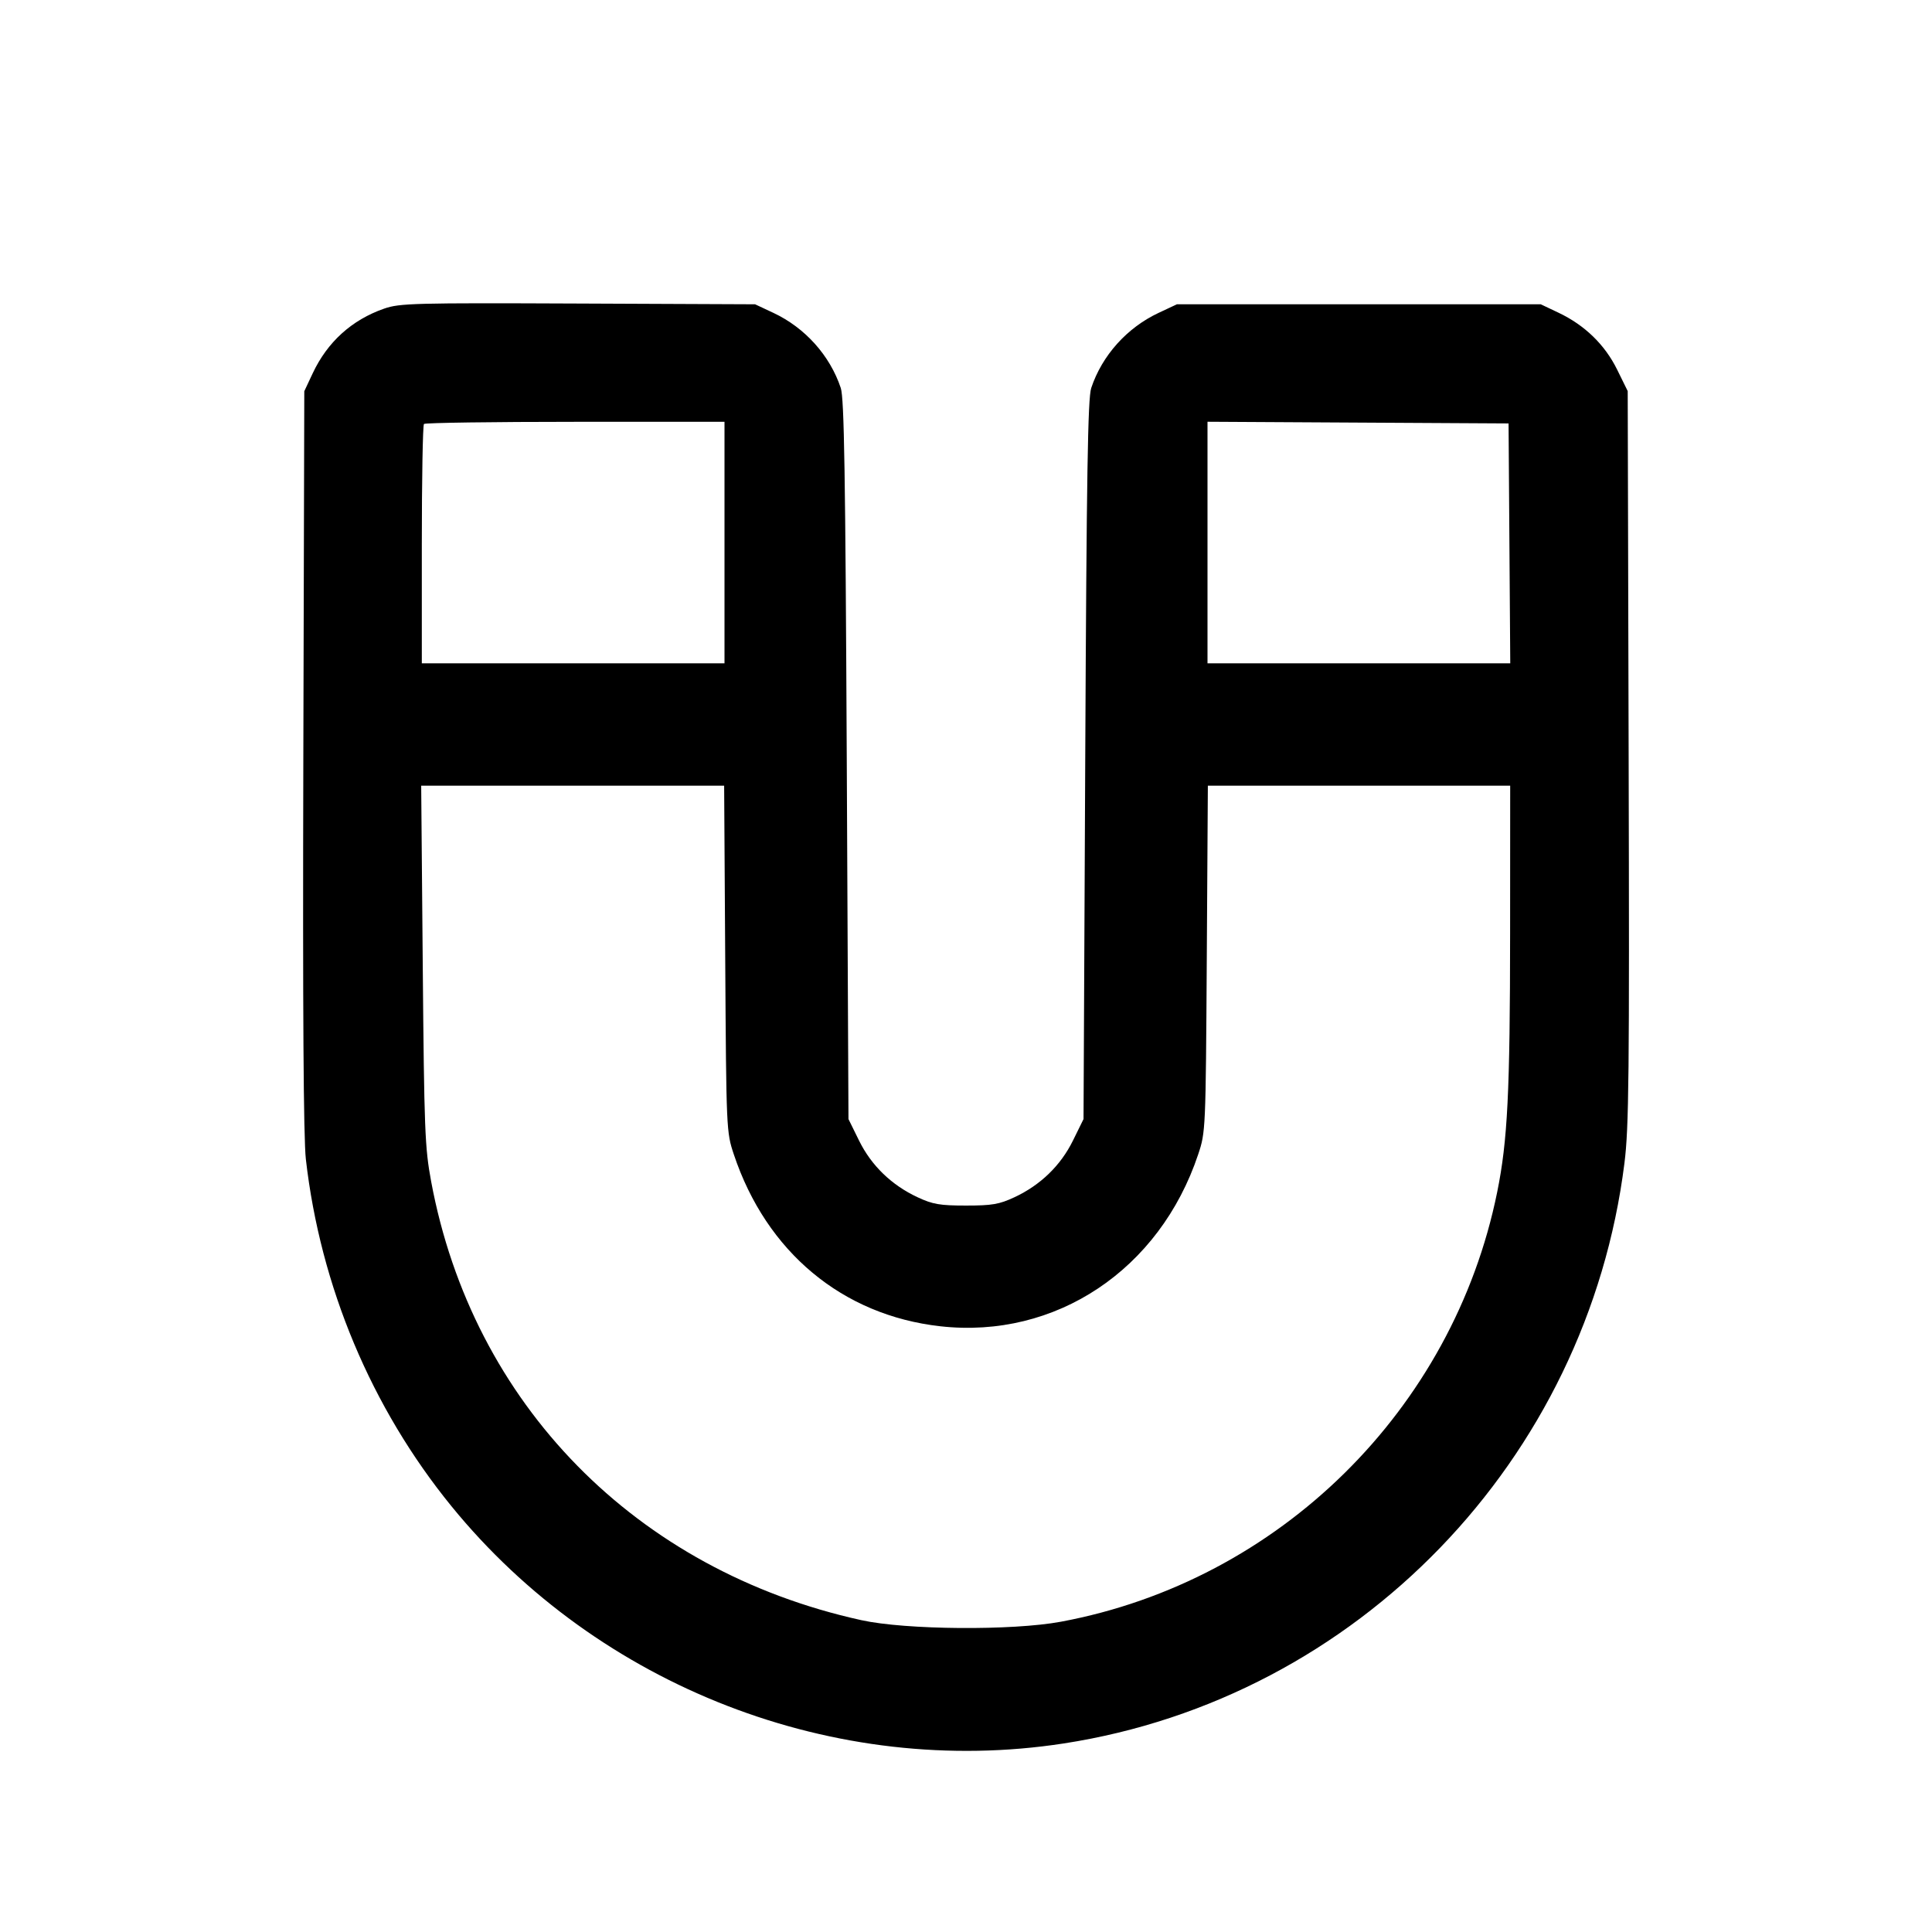 <svg fill="currentColor" viewBox="0 0 256 256" xmlns="http://www.w3.org/2000/svg"><path d="M50.901 40.894 C 46.612 42.390,43.378 45.319,41.430 49.474 L 40.320 51.840 40.192 100.693 C 40.106 133.830,40.214 150.851,40.528 153.600 C 42.452 170.461,49.205 186.553,59.826 199.590 C 79.329 223.528,110.706 235.682,140.957 231.015 C 179.843 225.016,210.312 193.478,215.248 154.116 C 215.841 149.383,215.912 142.532,215.804 100.257 L 215.680 51.822 214.278 48.973 C 212.652 45.670,209.987 43.085,206.507 41.434 L 204.160 40.320 180.053 40.320 L 155.947 40.320 153.525 41.455 C 149.328 43.423,146.029 47.101,144.593 51.413 C 144.139 52.777,143.980 62.696,143.799 100.703 L 143.573 148.285 142.171 151.134 C 140.539 154.449,137.861 157.038,134.400 158.650 C 132.400 159.581,131.454 159.743,128.000 159.743 C 124.546 159.743,123.600 159.581,121.600 158.650 C 118.139 157.038,115.461 154.449,113.829 151.134 L 112.427 148.285 112.201 100.703 C 112.020 62.696,111.861 52.777,111.407 51.413 C 109.971 47.101,106.672 43.423,102.475 41.455 L 100.053 40.320 76.587 40.220 C 54.870 40.128,52.955 40.178,50.901 40.894 M96.000 71.893 L 96.000 87.893 75.947 87.893 L 55.893 87.893 55.893 72.178 C 55.893 63.534,56.021 56.334,56.178 56.178 C 56.334 56.021,65.358 55.893,76.231 55.893 L 96.000 55.893 96.000 71.893 M200.005 72.000 L 200.117 87.893 180.059 87.893 L 160.000 87.893 160.000 71.889 L 160.000 55.885 179.947 55.996 L 199.893 56.107 200.005 72.000 M96.095 127.040 C 96.236 149.747,96.247 150.003,97.234 152.960 C 101.550 165.897,111.630 174.287,124.599 175.738 C 139.873 177.447,153.664 168.253,158.766 152.960 C 159.753 150.003,159.764 149.747,159.905 127.040 L 160.047 104.107 180.077 104.107 L 200.107 104.107 200.097 123.627 C 200.087 144.724,199.766 151.151,198.386 157.954 C 192.534 186.808,169.506 209.489,140.587 214.884 C 134.148 216.085,120.022 215.977,114.133 214.681 C 84.265 208.109,62.611 186.028,57.130 156.554 C 56.295 152.064,56.207 149.807,56.017 127.893 L 55.810 104.107 75.881 104.107 L 95.953 104.107 96.095 127.040 " stroke="none" fill-rule="evenodd"></path></svg>